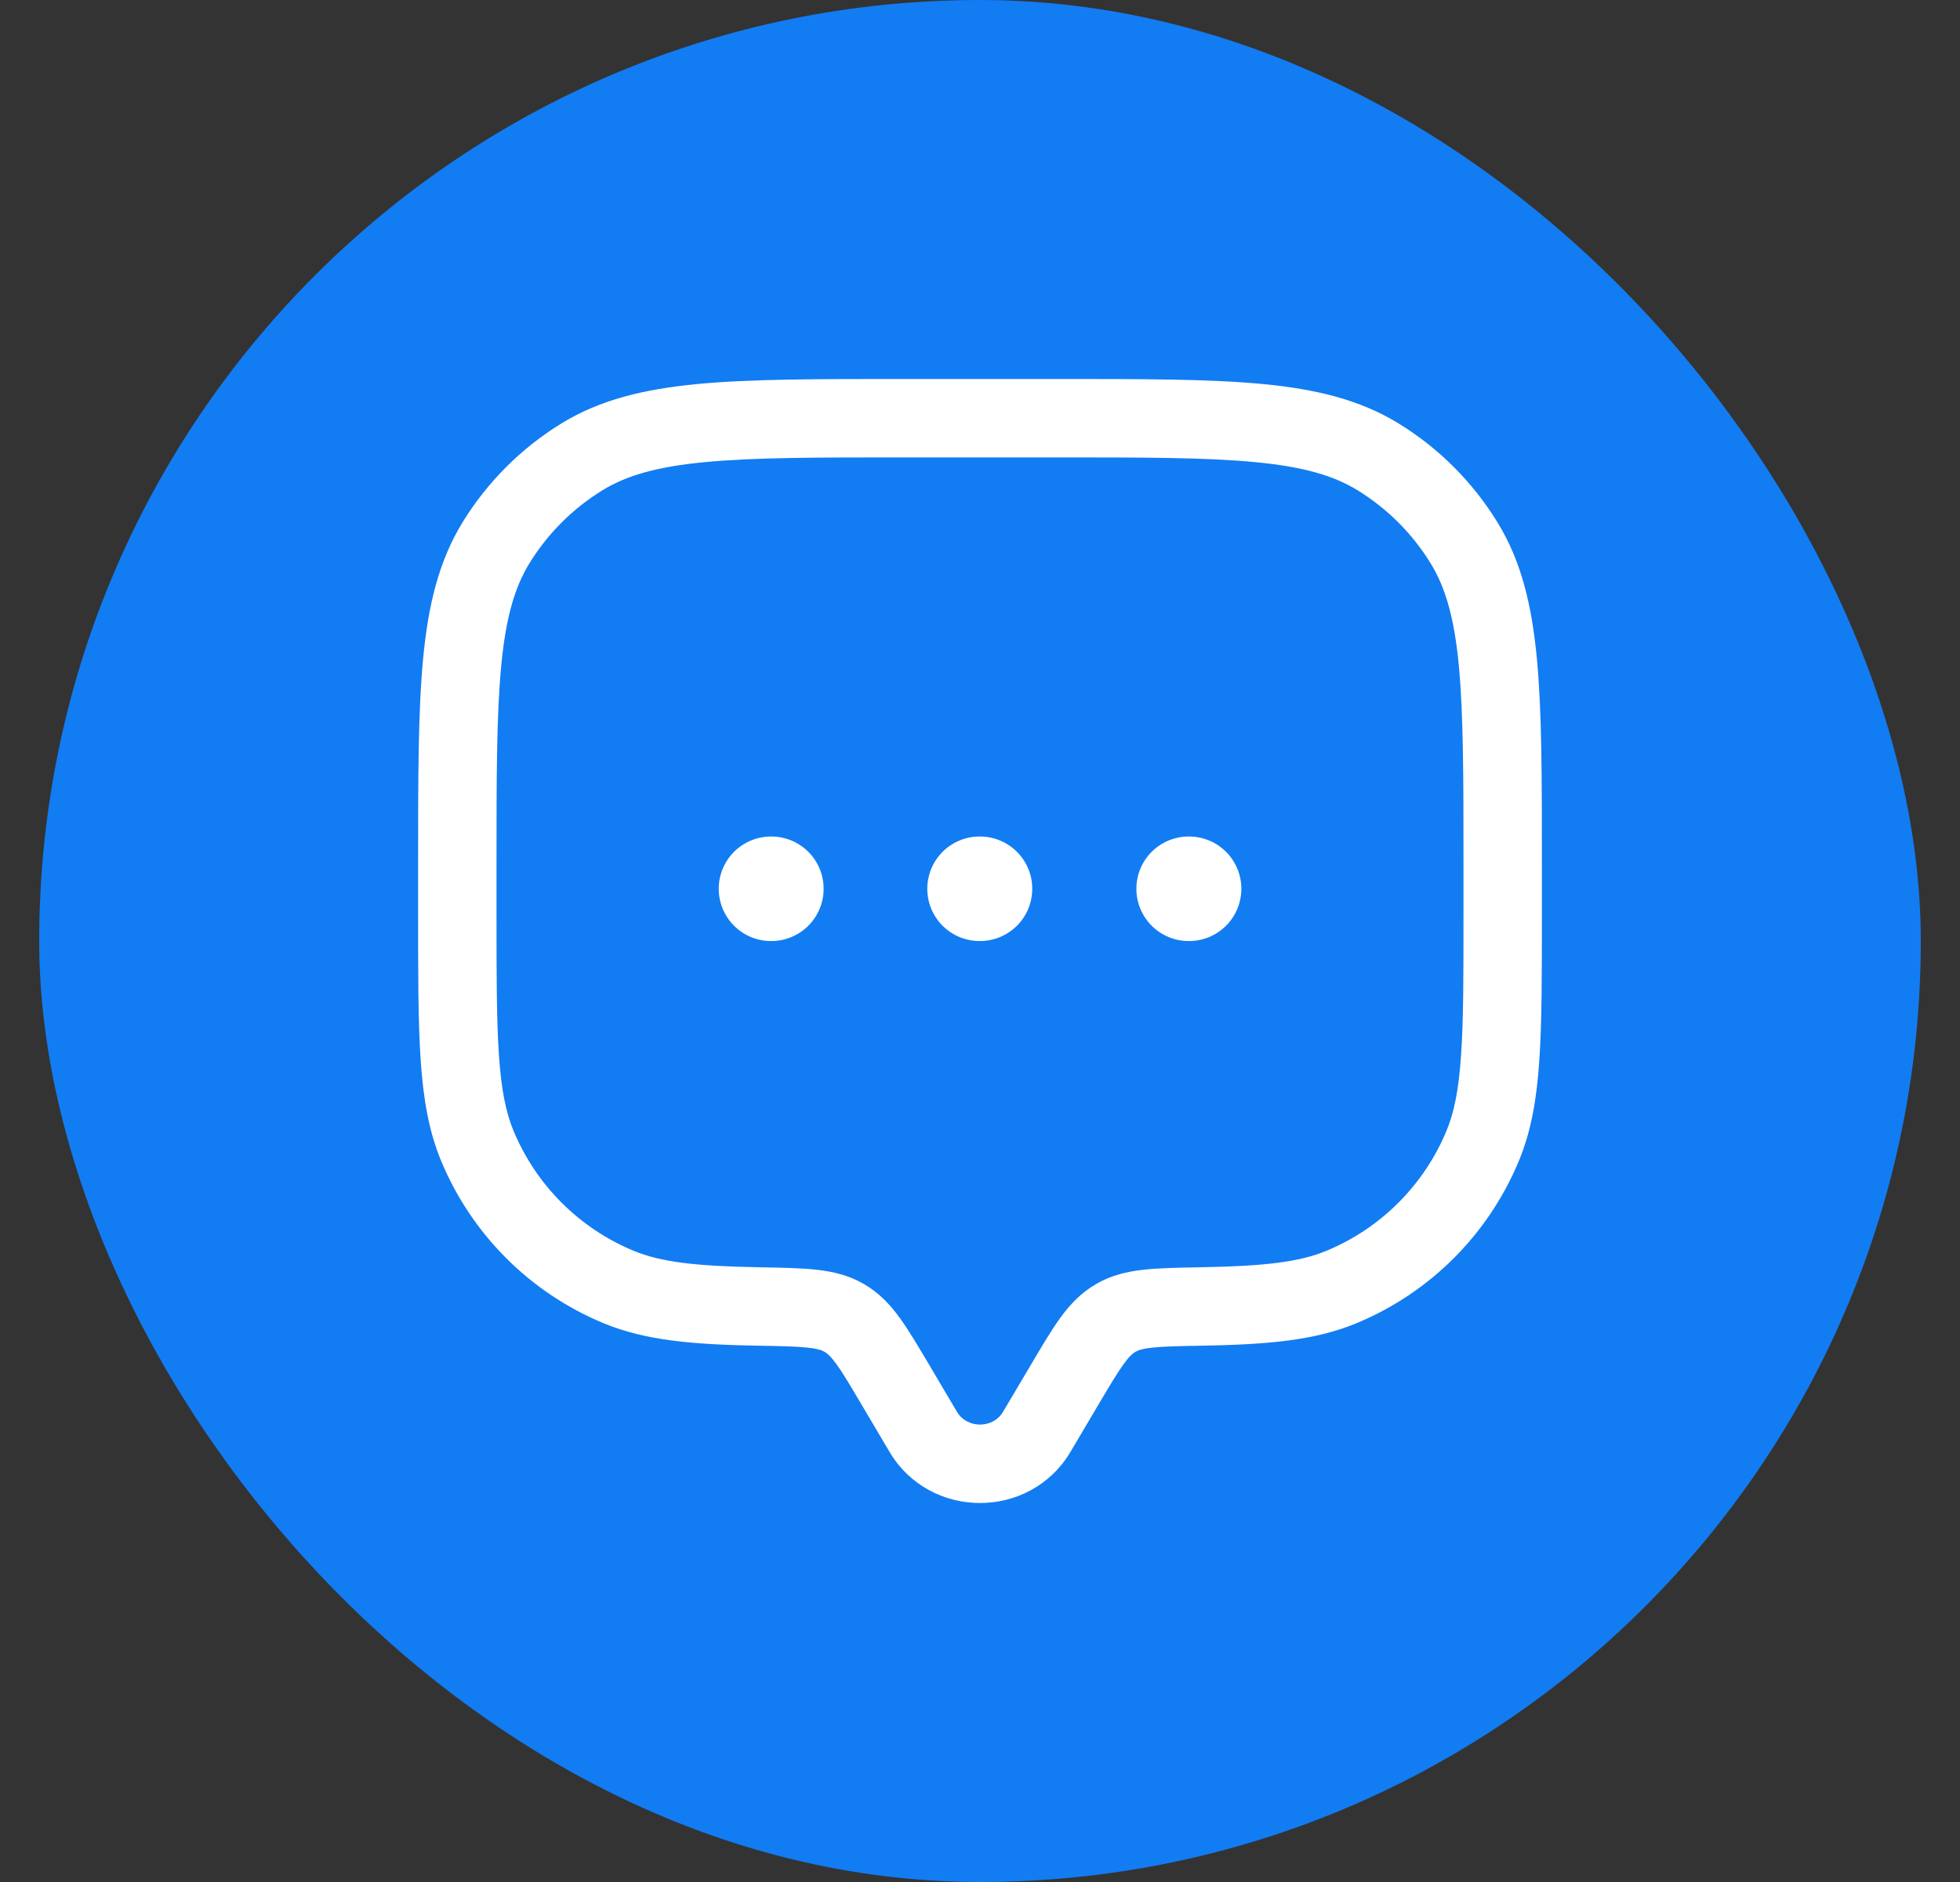 <svg width="25" height="24" viewBox="0 0 25 24" fill="none" xmlns="http://www.w3.org/2000/svg">
<rect x="0" y="0" width="25" height="24" fill="#333333" stroke="none"/>
<rect x="0.5" width="24" height="24" rx="12" fill="#127CF3"/>
<path d="M13.225 18.259L13.655 18.513L13.225 18.259ZM13.586 17.648L13.156 17.393L13.586 17.648ZM11.414 17.648L10.984 17.903L11.414 17.648ZM11.776 18.259L12.206 18.004L11.776 18.259ZM6.087 14.609L6.549 14.418H6.549L6.087 14.609ZM9.693 16.661L9.685 17.161H9.685L9.693 16.661ZM7.891 16.413L7.7 16.875L7.7 16.875L7.891 16.413ZM18.913 14.609L19.375 14.8L18.913 14.609ZM15.307 16.661L15.299 16.161L15.307 16.661ZM17.109 16.413L17.3 16.875V16.875L17.109 16.413ZM17.575 5.825L17.314 6.251V6.251L17.575 5.825ZM18.676 6.925L19.102 6.664V6.664L18.676 6.925ZM7.425 5.825L7.164 5.398V5.398L7.425 5.825ZM6.325 6.925L5.898 6.664H5.898L6.325 6.925ZM10.769 16.807L11.02 16.375L11.02 16.375L10.769 16.807ZM13.225 18.259L13.655 18.513L14.016 17.903L13.586 17.648L13.156 17.393L12.794 18.004L13.225 18.259ZM11.414 17.648L10.984 17.903L11.345 18.513L11.776 18.259L12.206 18.004L11.845 17.393L11.414 17.648ZM13.225 18.259L12.794 18.004C12.666 18.221 12.335 18.221 12.206 18.004L11.776 18.259L11.345 18.513C11.861 19.385 13.139 19.385 13.655 18.513L13.225 18.259ZM11.5 5.333V5.833H13.5V5.333V4.833H11.5V5.333ZM19.167 11H18.667V11.667H19.167H19.667V11H19.167ZM5.833 11.667H6.333V11H5.833H5.333V11.667H5.833ZM5.833 11.667H5.333C5.333 12.437 5.333 13.039 5.366 13.525C5.4 14.015 5.469 14.423 5.625 14.8L6.087 14.609L6.549 14.418C6.452 14.183 6.394 13.896 6.364 13.457C6.334 13.013 6.333 12.45 6.333 11.667H5.833ZM9.693 16.661L9.702 16.161C8.865 16.147 8.426 16.093 8.083 15.951L7.891 16.413L7.7 16.875C8.237 17.097 8.848 17.147 9.685 17.161L9.693 16.661ZM6.087 14.609L5.625 14.8C6.014 15.74 6.761 16.486 7.7 16.875L7.891 16.413L8.083 15.951C7.388 15.664 6.837 15.112 6.549 14.418L6.087 14.609ZM19.167 11.667H18.667C18.667 12.45 18.667 13.013 18.636 13.457C18.606 13.896 18.549 14.183 18.451 14.418L18.913 14.609L19.375 14.8C19.531 14.423 19.601 14.015 19.634 13.525C19.667 13.039 19.667 12.437 19.667 11.667H19.167ZM15.307 16.661L15.316 17.161C16.153 17.147 16.764 17.097 17.3 16.875L17.109 16.413L16.918 15.951C16.574 16.093 16.135 16.147 15.299 16.161L15.307 16.661ZM18.913 14.609L18.451 14.418C18.164 15.112 17.612 15.664 16.918 15.951L17.109 16.413L17.3 16.875C18.24 16.486 18.986 15.74 19.375 14.8L18.913 14.609ZM13.5 5.333V5.833C14.601 5.833 15.392 5.834 16.008 5.893C16.617 5.951 17.005 6.062 17.314 6.251L17.575 5.825L17.836 5.398C17.344 5.097 16.785 4.962 16.103 4.897C15.428 4.833 14.582 4.833 13.5 4.833V5.333ZM19.167 11H19.667C19.667 9.919 19.667 9.072 19.603 8.398C19.538 7.715 19.404 7.156 19.102 6.664L18.676 6.925L18.249 7.186C18.439 7.495 18.55 7.883 18.608 8.492C18.666 9.109 18.667 9.899 18.667 11H19.167ZM17.575 5.825L17.314 6.251C17.695 6.485 18.016 6.805 18.249 7.186L18.676 6.925L19.102 6.664C18.786 6.148 18.352 5.714 17.836 5.398L17.575 5.825ZM11.5 5.333V4.833C10.419 4.833 9.572 4.833 8.898 4.897C8.215 4.962 7.656 5.097 7.164 5.398L7.425 5.825L7.686 6.251C7.995 6.062 8.383 5.951 8.992 5.893C9.609 5.834 10.399 5.833 11.5 5.833V5.333ZM5.833 11H6.333C6.333 9.899 6.334 9.109 6.393 8.492C6.451 7.883 6.562 7.495 6.751 7.186L6.325 6.925L5.898 6.664C5.597 7.156 5.462 7.715 5.397 8.398C5.333 9.072 5.333 9.919 5.333 11H5.833ZM7.425 5.825L7.164 5.398C6.648 5.714 6.214 6.148 5.898 6.664L6.325 6.925L6.751 7.186C6.985 6.805 7.305 6.485 7.686 6.251L7.425 5.825ZM11.414 17.648L11.845 17.393C11.709 17.165 11.59 16.963 11.475 16.804C11.353 16.637 11.214 16.487 11.02 16.375L10.769 16.807L10.517 17.239C10.549 17.257 10.592 17.291 10.667 17.393C10.748 17.504 10.839 17.658 10.984 17.903L11.414 17.648ZM9.693 16.661L9.685 17.161C9.977 17.166 10.163 17.17 10.304 17.186C10.436 17.2 10.487 17.221 10.517 17.239L10.769 16.807L11.02 16.375C10.825 16.261 10.622 16.215 10.414 16.192C10.216 16.17 9.976 16.166 9.702 16.161L9.693 16.661ZM13.586 17.648L14.016 17.903C14.161 17.658 14.253 17.504 14.334 17.393C14.408 17.291 14.451 17.257 14.483 17.239L14.232 16.807L13.98 16.375C13.787 16.487 13.647 16.637 13.525 16.804C13.41 16.963 13.291 17.165 13.156 17.393L13.586 17.648ZM15.307 16.661L15.299 16.161C15.024 16.166 14.784 16.17 14.586 16.192C14.379 16.215 14.175 16.261 13.98 16.375L14.232 16.807L14.483 17.239C14.513 17.221 14.564 17.2 14.696 17.186C14.838 17.17 15.023 17.166 15.316 17.161L15.307 16.661Z" fill="white"/>
<path d="M9.834 11.334H9.839M12.494 11.334H12.5M15.161 11.334H15.167" stroke="white" stroke-width="1.333" stroke-linecap="round" stroke-linejoin="round"/>
</svg>
